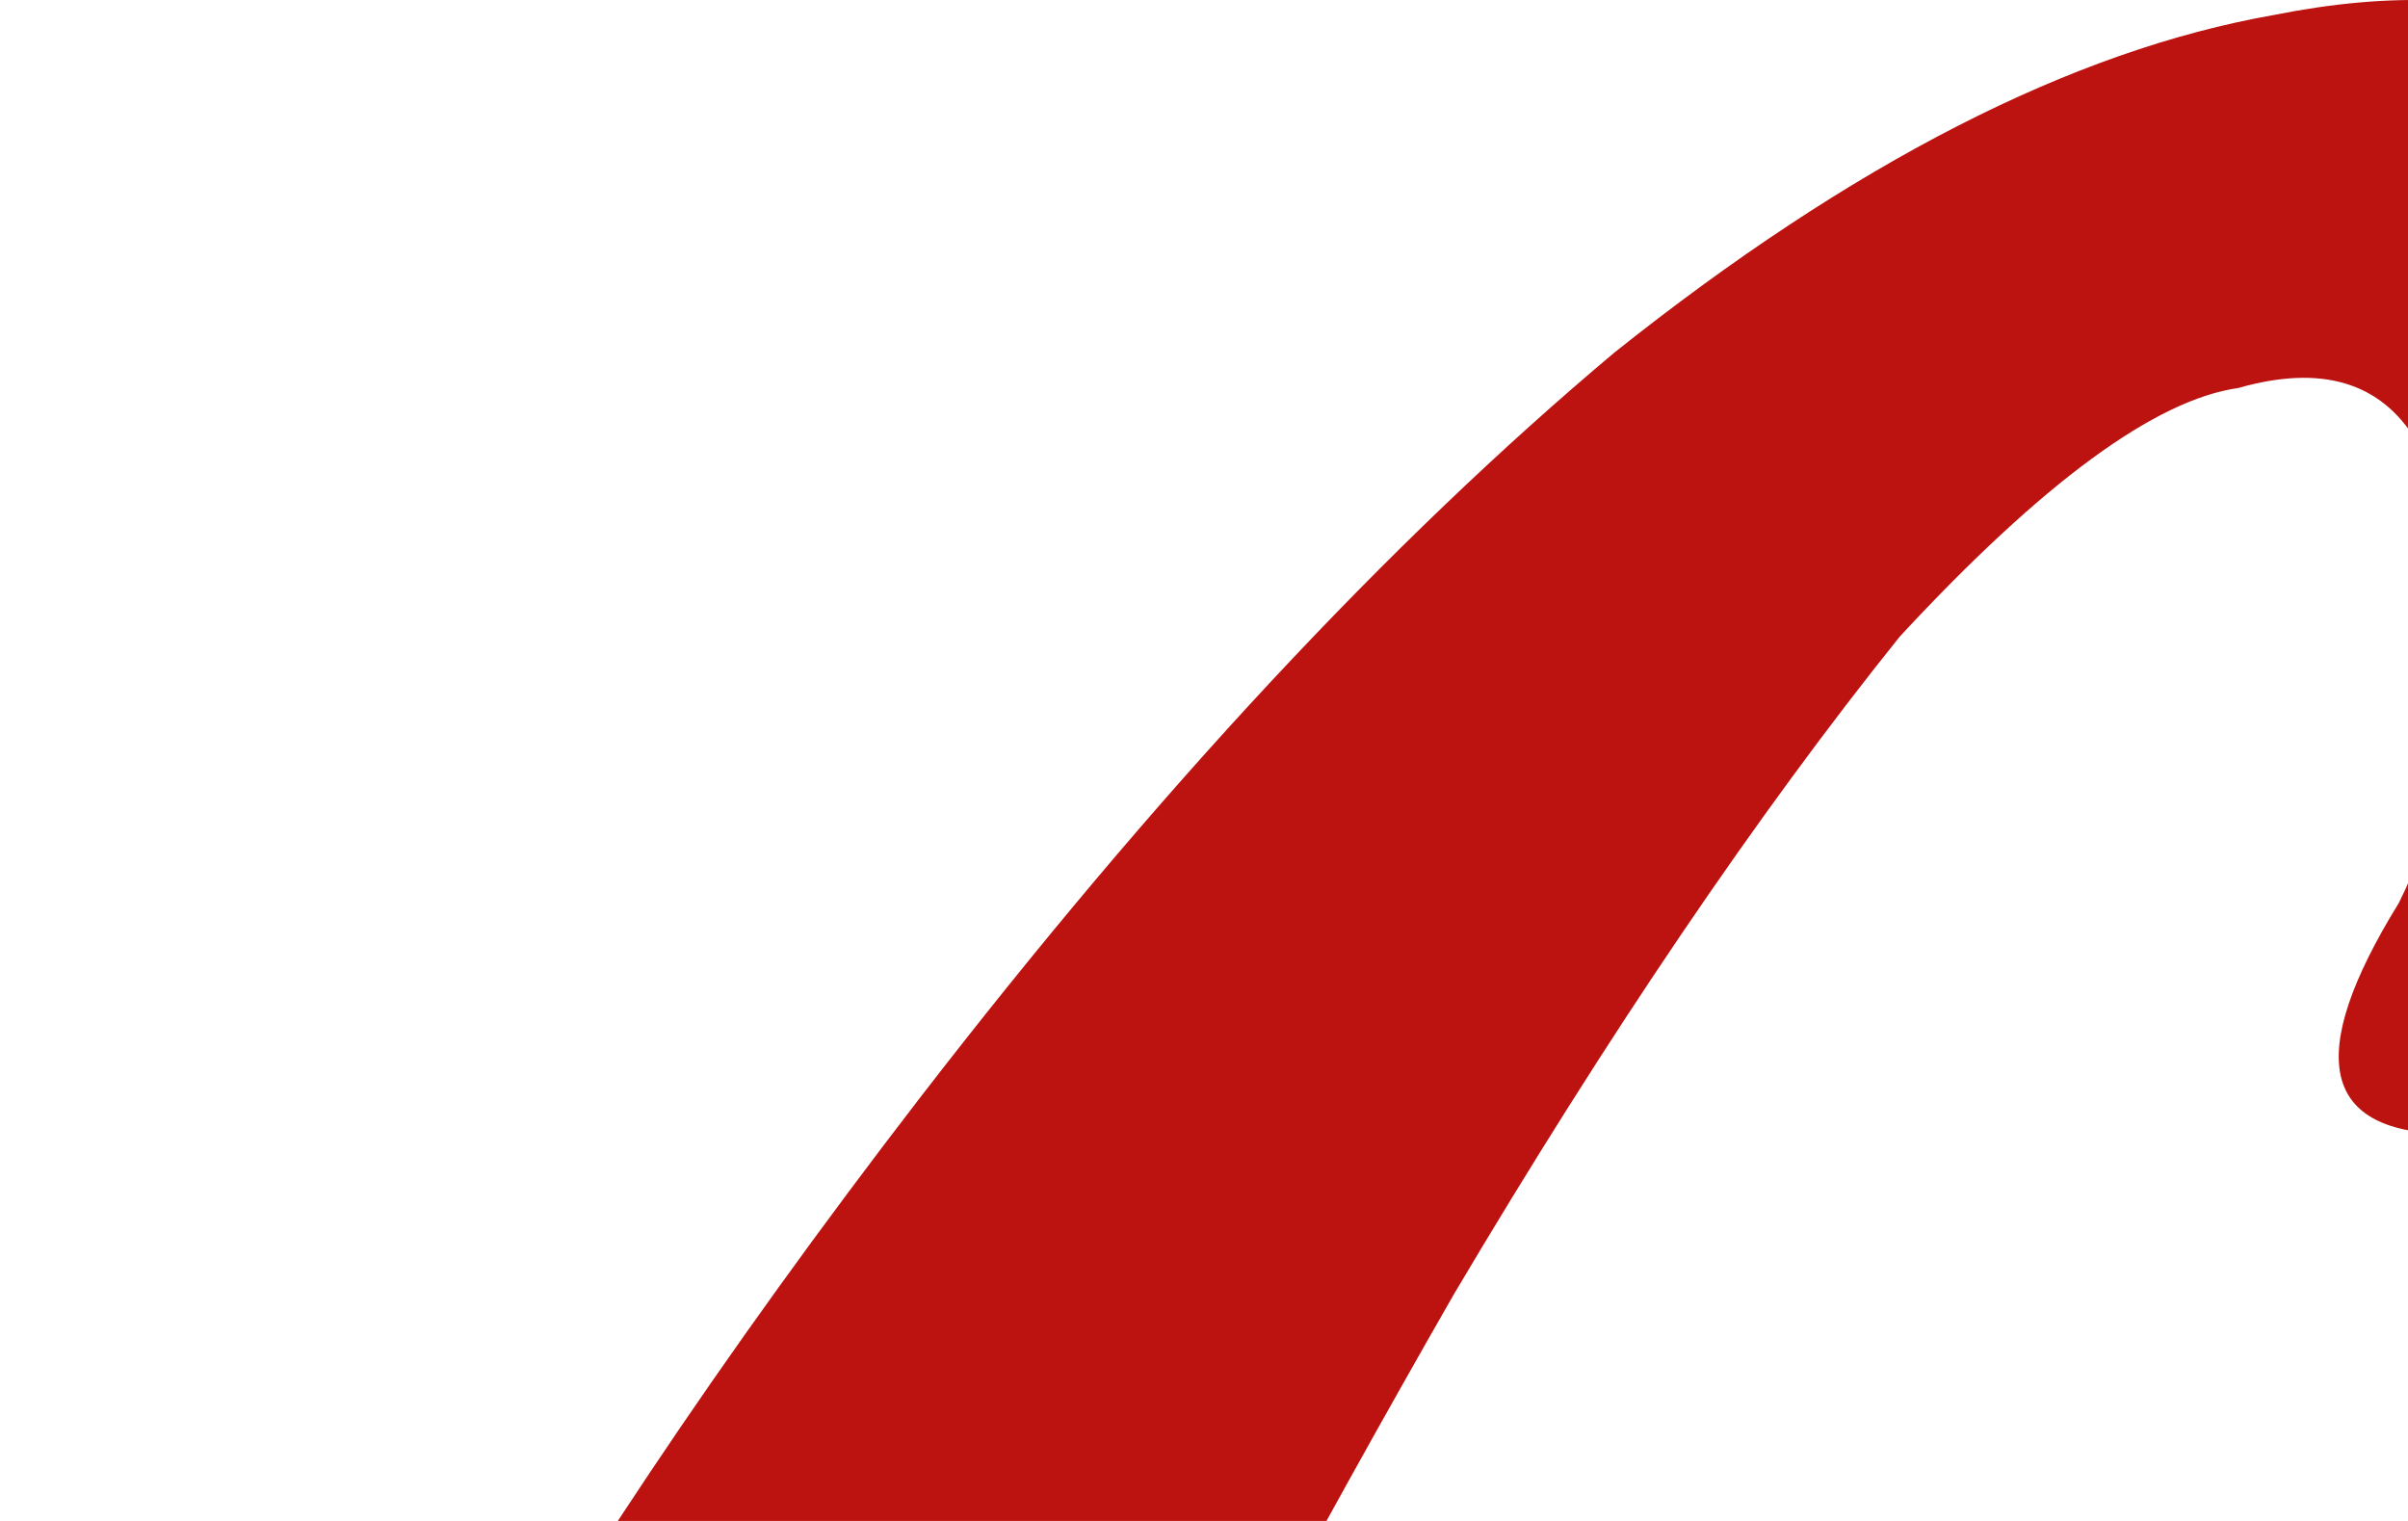 <svg width="152" height="96" viewBox="0 0 152 96" fill="none" xmlns="http://www.w3.org/2000/svg">
<path d="M154.792 71.574C146.542 71.574 145.417 66.716 151.417 57C153.667 52.515 154.792 47.283 154.792 41.304C155.542 35.325 154.792 30.84 152.542 27.851C150.292 24.114 146.542 22.993 141.292 24.488C136.041 25.235 128.916 30.467 119.916 40.183C110.915 51.394 101.54 65.221 91.79 81.664C82.789 97.36 74.164 113.429 65.913 129.872C58.413 146.315 52.038 161.263 46.788 174.716C42.287 188.17 40.037 197.139 40.037 201.623C39.287 206.108 38.912 209.845 38.912 212.834C38.912 215.824 39.662 216.945 41.162 216.198C43.413 215.45 46.788 212.461 51.288 207.229C56.538 201.997 64.038 193.402 73.789 181.443C85.789 166.495 95.165 154.163 101.915 144.446C108.665 134.73 113.915 126.882 117.666 120.903C121.416 114.924 124.416 110.439 126.666 107.45C128.916 103.713 131.541 101.097 134.541 99.602C140.542 96.612 145.042 96.612 148.042 99.602C151.792 102.592 151.792 109.692 148.042 120.903C144.292 132.114 139.041 145.568 132.291 161.263C125.541 176.959 118.791 193.775 112.04 211.713C106.04 228.904 101.915 245.347 99.665 261.042C98.165 275.243 99.29 286.454 103.04 294.675C106.79 302.897 112.415 305.513 119.916 302.523C137.916 295.797 159.667 274.869 185.168 239.741C210.669 203.865 246.296 153.042 292.048 87.27C300.298 87.27 303.673 89.138 302.173 92.875C301.423 95.865 298.048 102.218 292.048 111.934C289.048 117.166 282.297 127.63 271.797 143.325C261.297 158.273 249.671 175.09 236.921 193.775C224.92 211.713 212.544 229.651 199.794 247.589C187.043 264.779 176.543 278.232 168.293 287.949C151.042 306.634 135.666 318.592 122.166 323.824C108.665 328.309 97.415 328.309 88.414 323.824C80.164 319.34 73.789 311.866 69.289 301.402C64.788 290.938 62.913 280.101 63.663 268.89C65.163 240.488 67.788 223.298 71.539 217.319C75.289 210.592 73.789 211.339 67.038 219.561C51.288 238.994 37.037 248.336 24.287 247.589C12.286 246.094 4.786 237.499 1.786 221.803C-1.214 206.108 1.036 184.806 8.536 157.9C16.786 130.993 33.287 101.47 58.038 69.332C73.039 49.899 87.664 34.204 101.915 22.245C116.916 10.287 130.791 3.186 143.542 0.944C158.542 -2.046 168.668 2.065 173.918 13.276C179.168 23.74 179.168 36.072 173.918 50.273C168.668 64.474 162.292 71.574 154.792 71.574Z" fill="#BC1311"/>
</svg>
